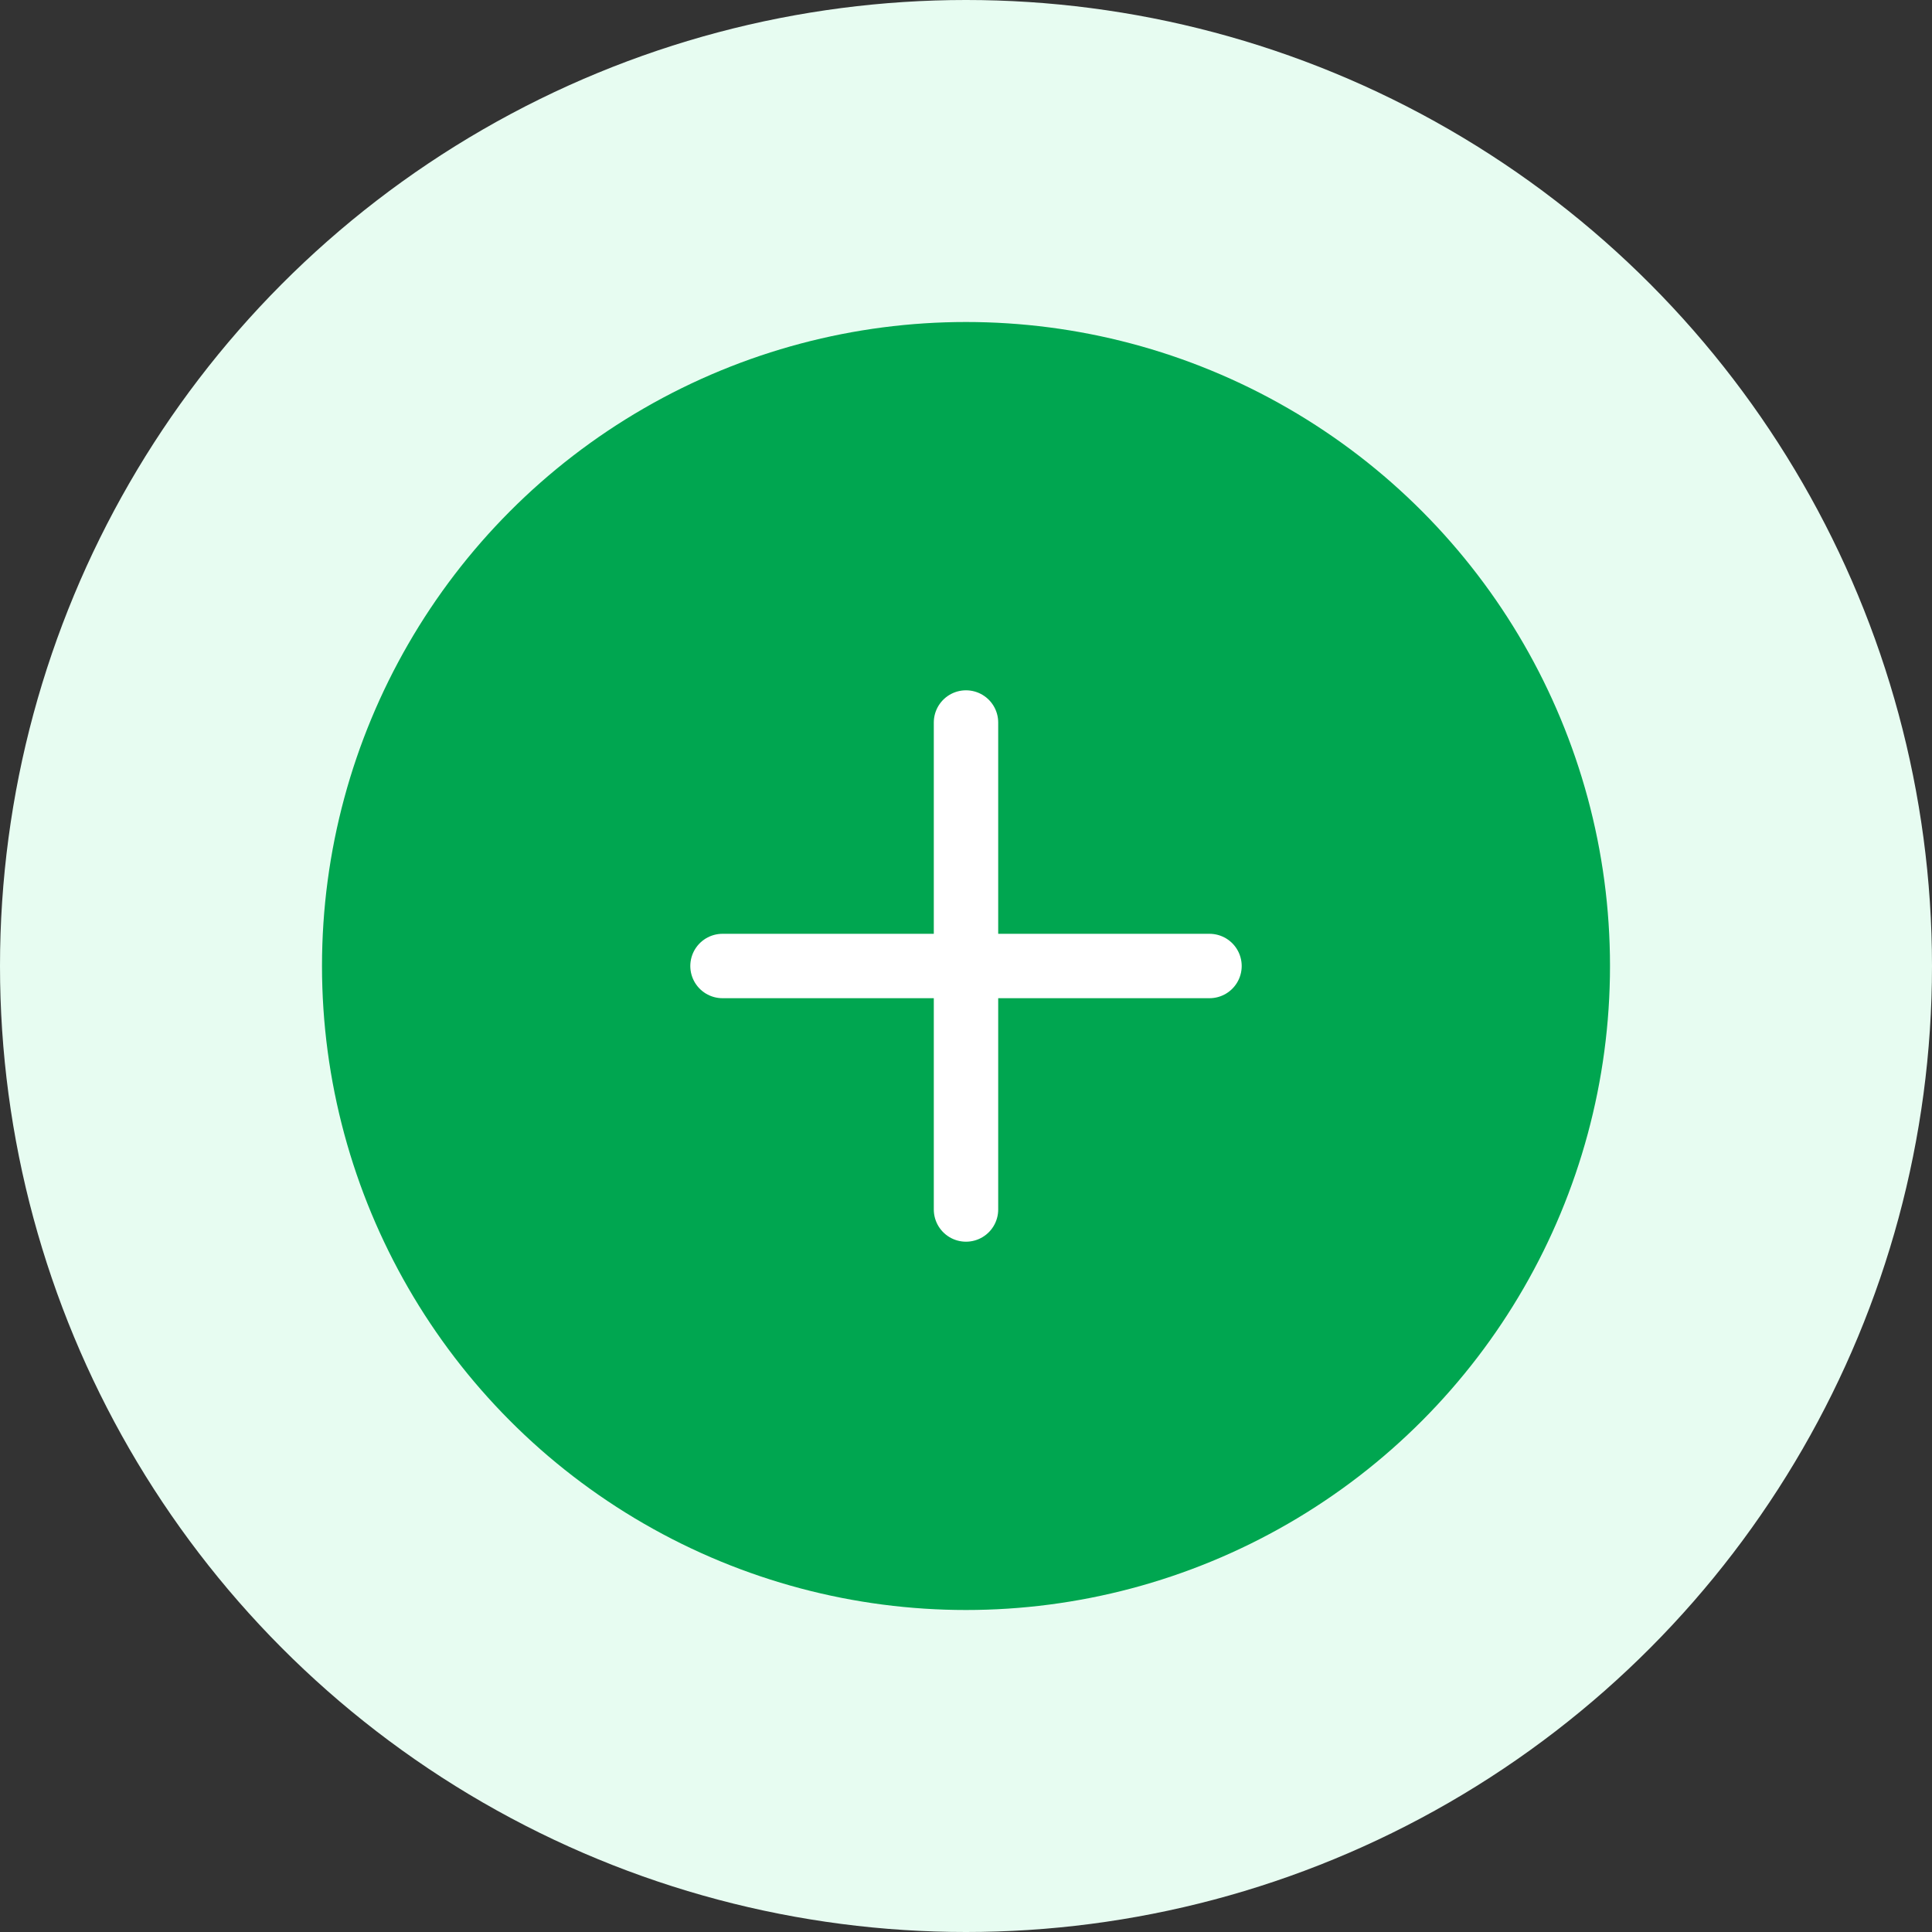 
<svg width="60" height="60" viewBox="0 0 60 60" fill="none" xmlns="http://www.w3.org/2000/svg">
<rect x="0" y="0" width="60" height="60" fill="#333333" stroke="none"/>
<circle cx="30" cy="30" r="30" fill="#E7FCF1"/>
<circle cx="30" cy="30" r="20" fill="#00A650"/>
<path d="M22.438 30H37.562" stroke="white" stroke-width="2" stroke-linecap="round" stroke-linejoin="round"/>
<path d="M30 22.438V37.562" stroke="white" stroke-width="2" stroke-linecap="round" stroke-linejoin="round"/>
</svg>
